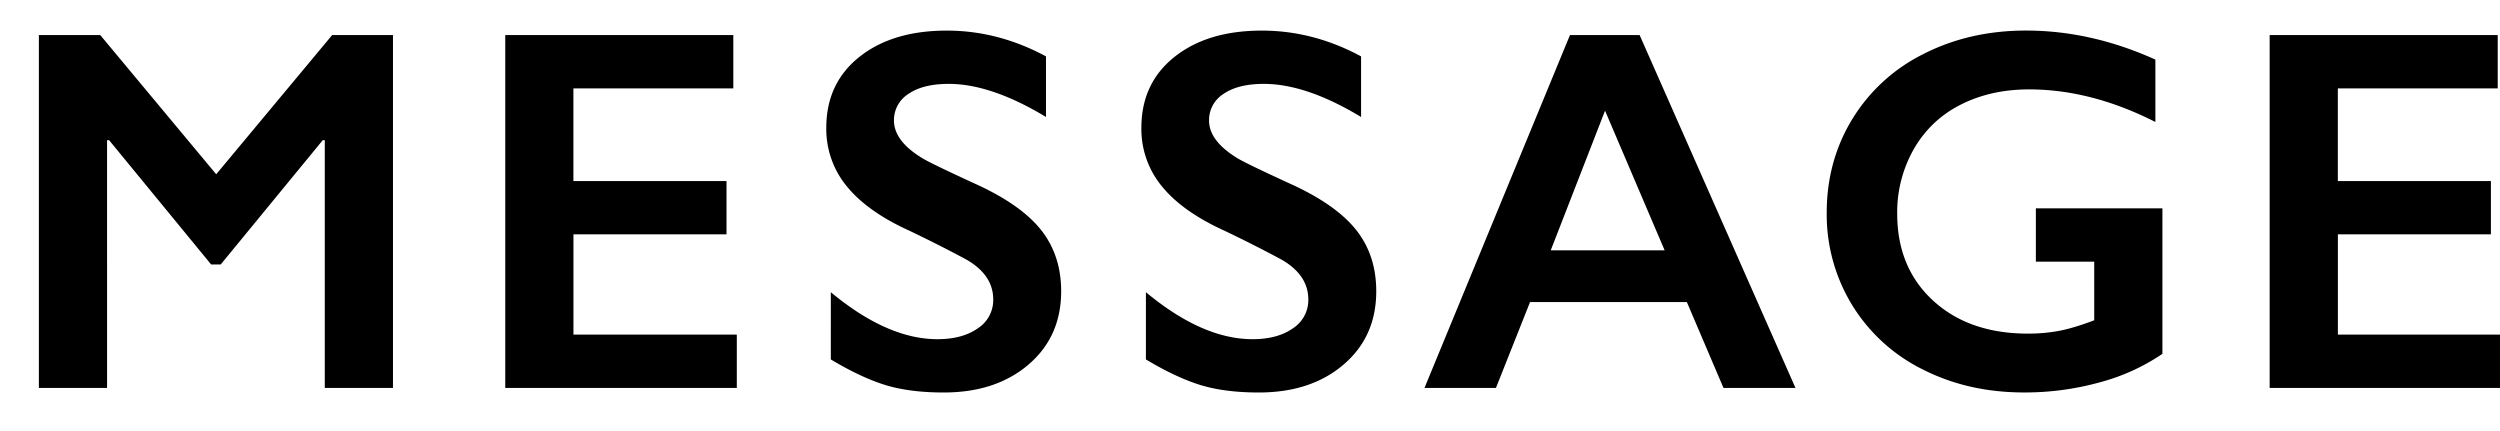 <svg xmlns="http://www.w3.org/2000/svg" width="58" height="10" viewBox="0 0 58 10">
    <path fill="#000" fill-rule="evenodd" d="M2.326.814l2.69 3.229L7.706.814h1.411V9H7.535V3.252h-.047L5.121 6.135h-.223L2.531 3.252h-.047V9H.902V.814h1.424zm14.687 0v1.237h-3.71V4.2h3.552v1.237h-3.551v2.326h3.79V9h-5.372V.814h5.29zM21.965.71c.796 0 1.564.2 2.302.598v1.406c-.847-.512-1.6-.768-2.256-.768-.398 0-.71.077-.934.232a.716.716 0 0 0-.337.618c0 .309.209.594.627.855.117.079.568.297 1.353.657.672.316 1.157.668 1.454 1.054.296.387.445.852.445 1.395 0 .703-.253 1.27-.759 1.702-.506.432-1.161.647-1.966.647-.523 0-.973-.057-1.35-.172-.377-.116-.8-.314-1.269-.595V6.779c.875.727 1.7 1.09 2.473 1.09.386 0 .699-.084.937-.252a.78.78 0 0 0 .358-.668c0-.379-.207-.687-.621-.926a30.758 30.758 0 0 0-1.33-.673c-.645-.293-1.126-.635-1.445-1.026a2.089 2.089 0 0 1-.477-1.36c0-.687.255-1.235.767-1.643C20.45.913 21.125.71 21.965.71zm7.31 0c.797 0 1.564.2 2.302.598v1.406c-.847-.512-1.6-.768-2.255-.768-.399 0-.71.077-.935.232a.716.716 0 0 0-.337.618c0 .309.21.594.627.855.117.079.568.297 1.354.657.671.316 1.156.668 1.453 1.054.297.387.445.852.445 1.395 0 .703-.253 1.27-.759 1.702-.506.432-1.16.647-1.966.647-.523 0-.973-.057-1.35-.172-.377-.116-.8-.314-1.269-.595V6.779c.875.727 1.7 1.09 2.473 1.09.387 0 .7-.084.937-.252a.78.78 0 0 0 .358-.668c0-.379-.207-.687-.621-.926a30.758 30.758 0 0 0-1.33-.673c-.645-.293-1.126-.635-1.445-1.026a2.089 2.089 0 0 1-.477-1.36c0-.687.256-1.235.767-1.643C27.76.913 28.435.71 29.275.71zm8.765.105L41.655 9h-1.67l-.85-1.992h-3.638L34.706 9h-1.658L36.423.814h1.617zm-2.063 4.993h2.643l-1.383-3.24-1.26 3.24zM47.005.709c1.007 0 2.007.225 3 .674V2.83c-.993-.504-1.97-.756-2.93-.756-.598 0-1.129.12-1.594.358A2.567 2.567 0 0 0 44.4 3.46a2.96 2.96 0 0 0-.385 1.497c0 .836.279 1.509.835 2.019.557.51 1.29.764 2.2.764.25 0 .49-.021.718-.064.229-.043.501-.125.818-.246V6.07h-1.354V4.834h2.936v3.375a4.747 4.747 0 0 1-1.45.66 6.493 6.493 0 0 1-1.761.236c-.863 0-1.646-.177-2.347-.533a3.999 3.999 0 0 1-1.64-1.494 4.023 4.023 0 0 1-.59-2.144c0-.801.199-1.526.595-2.174a4.036 4.036 0 0 1 1.659-1.512c.709-.36 1.499-.539 2.37-.539zm10.942.105v1.237h-3.709V4.2h3.551v1.237h-3.55v2.326h3.79V9h-5.373V.814h5.291z"/>
</svg>
